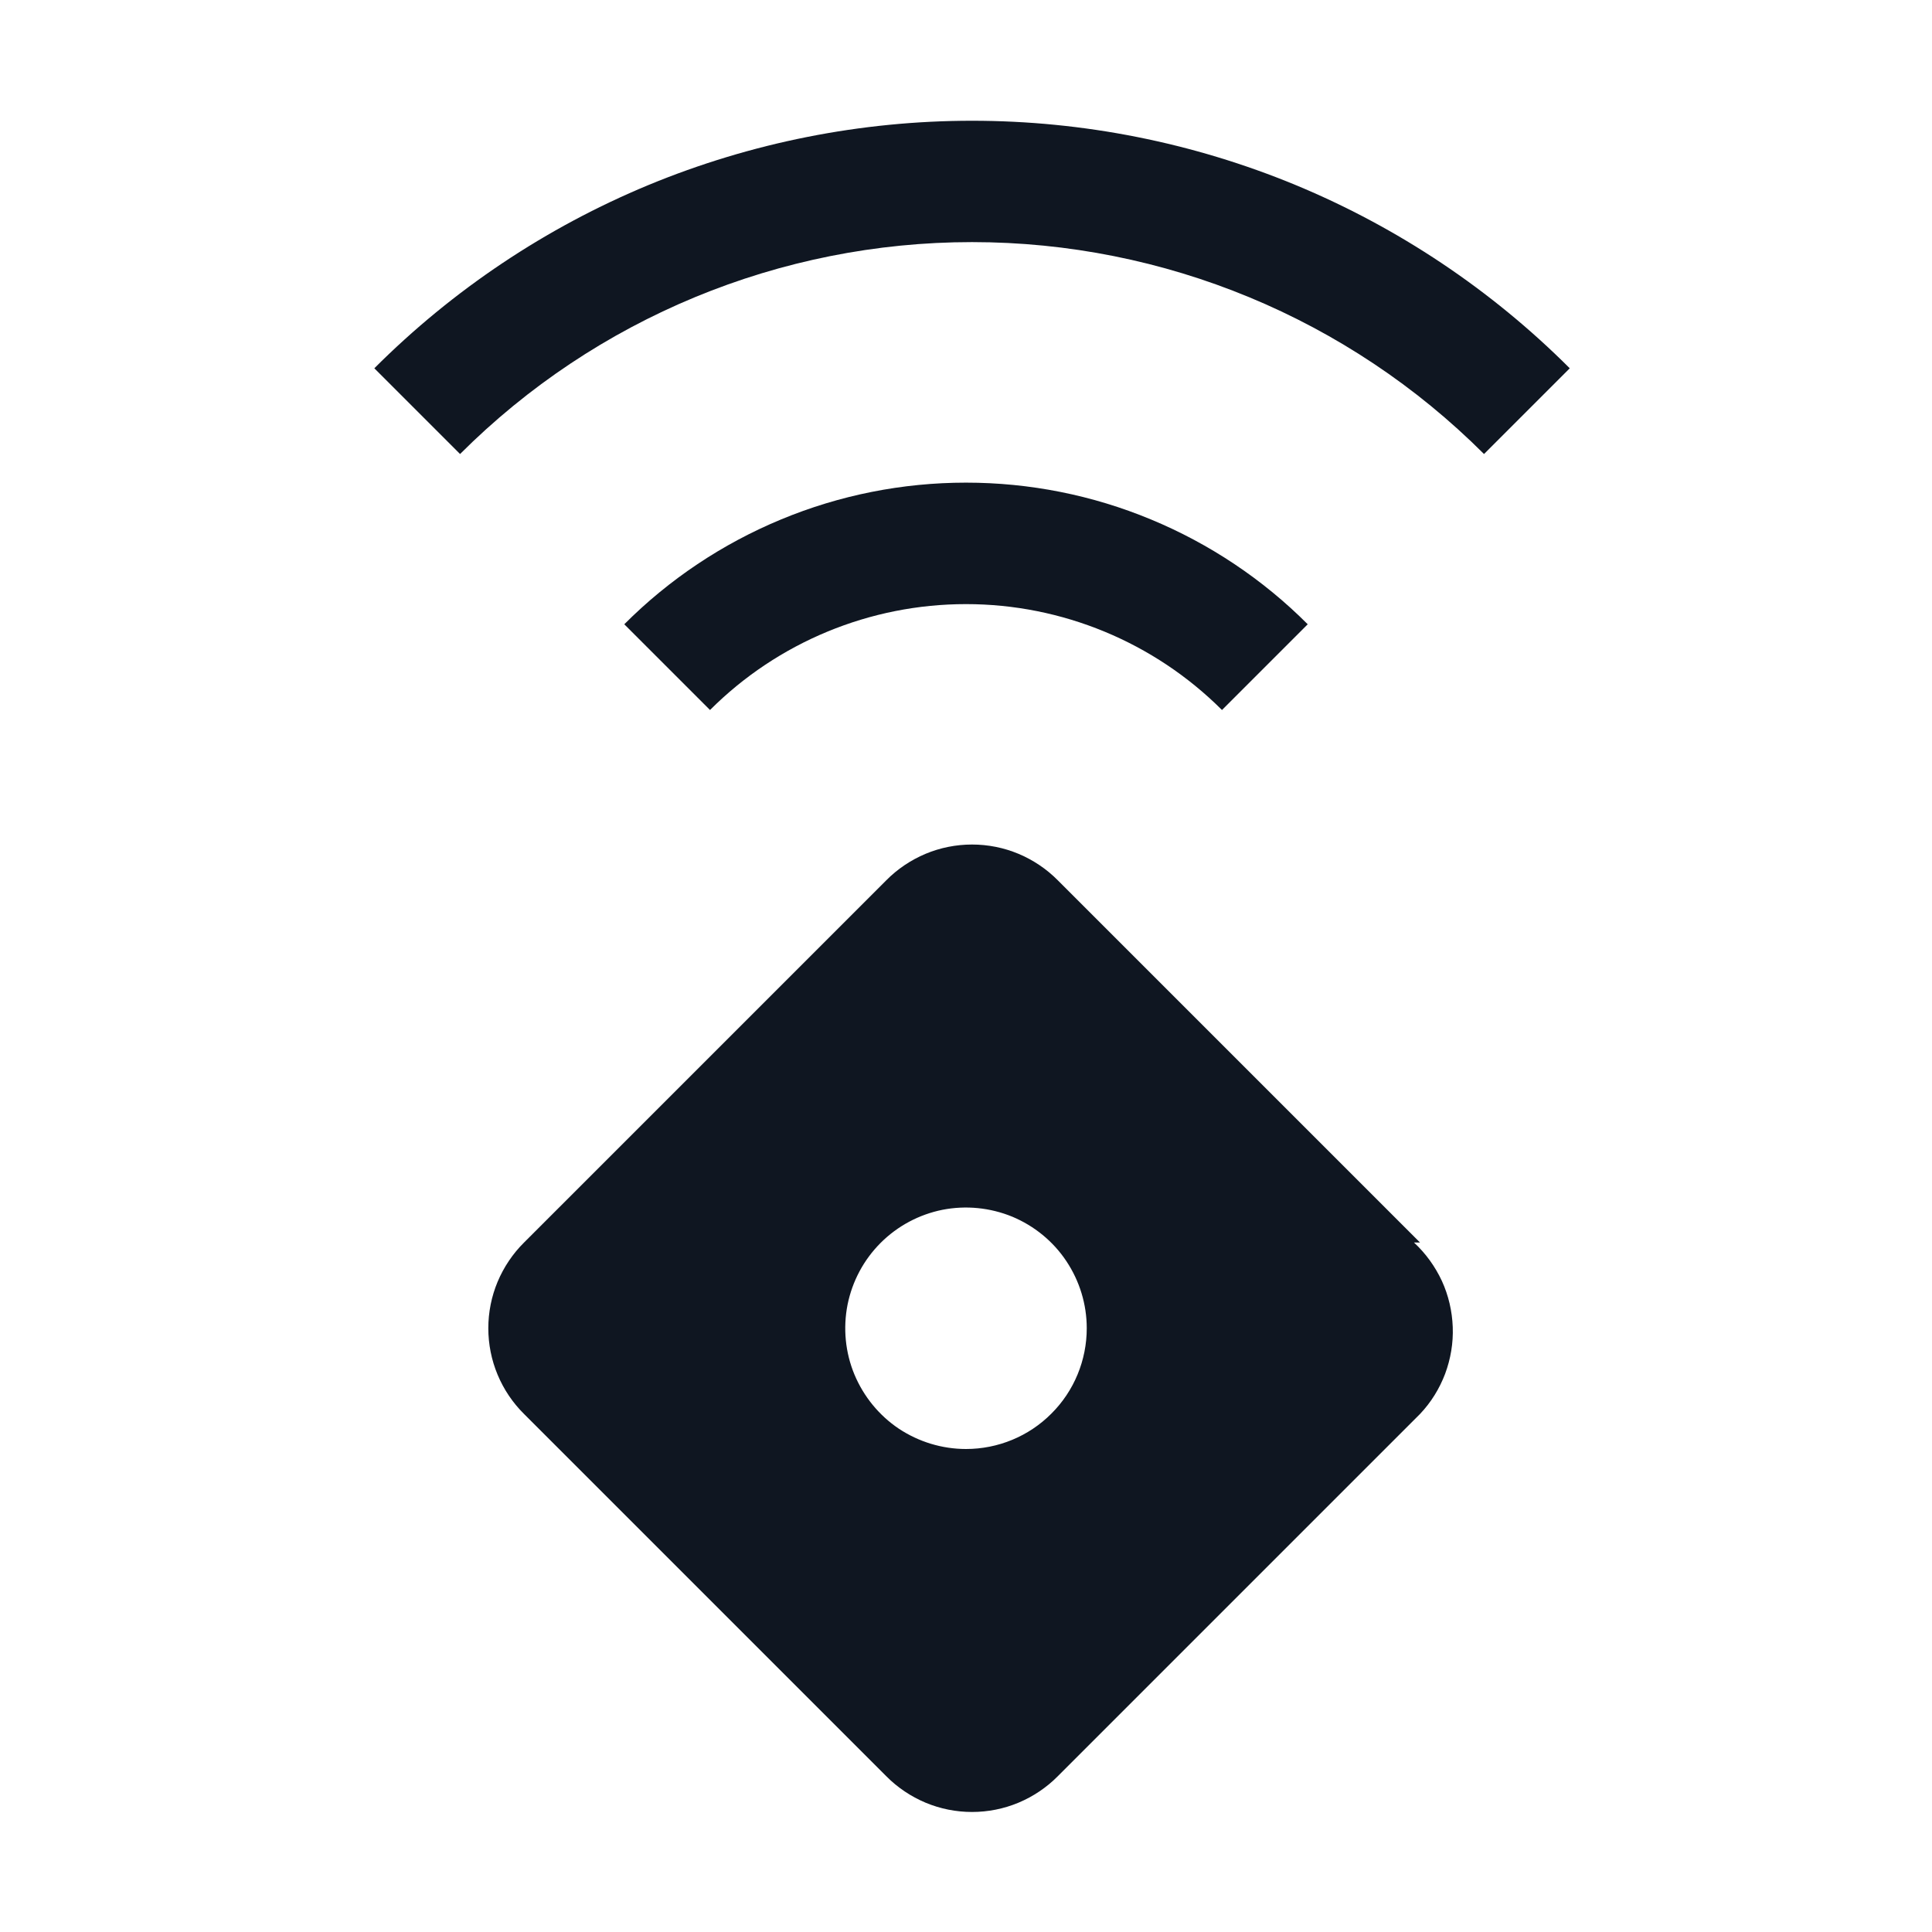 <svg width="16" height="16" viewBox="0 0 16 16" fill="none" xmlns="http://www.w3.org/2000/svg">
<path d="M10.83 5.17C10.459 4.798 10.017 4.503 9.532 4.302C9.046 4.1 8.526 3.997 8 3.997C7.474 3.997 6.954 4.1 6.468 4.302C5.983 4.503 5.541 4.798 5.17 5.17L5.88 5.88C6.442 5.318 7.205 5.003 8 5.003C8.795 5.003 9.557 5.318 10.12 5.88L10.83 5.17ZM13 3.05C12.35 2.4 11.578 1.884 10.729 1.532C9.88 1.181 8.969 1 8.05 1C7.131 1 6.22 1.181 5.371 1.532C4.522 1.884 3.75 2.4 3.1 3.05L3.81 3.76C4.935 2.636 6.46 2.005 8.05 2.005C9.64 2.005 11.165 2.636 12.29 3.76L13 3.05ZM11.76 10.29L8.76 7.29C8.667 7.196 8.556 7.122 8.435 7.071C8.313 7.02 8.182 6.994 8.05 6.994C7.918 6.994 7.787 7.02 7.665 7.071C7.544 7.122 7.433 7.196 7.34 7.29L4.34 10.29C4.246 10.383 4.172 10.494 4.121 10.615C4.07 10.737 4.044 10.868 4.044 11C4.044 11.132 4.07 11.263 4.121 11.385C4.172 11.507 4.246 11.617 4.34 11.71L7.34 14.71C7.433 14.804 7.544 14.878 7.665 14.929C7.787 14.98 7.918 15.006 8.05 15.006C8.182 15.006 8.313 14.98 8.435 14.929C8.556 14.878 8.667 14.804 8.76 14.71L11.76 11.71C11.851 11.614 11.921 11.501 11.968 11.377C12.014 11.253 12.036 11.122 12.031 10.99C12.026 10.858 11.996 10.728 11.941 10.608C11.885 10.488 11.807 10.38 11.71 10.29H11.76ZM8 12C7.802 12 7.609 11.941 7.444 11.832C7.28 11.722 7.152 11.565 7.076 11.383C7 11.2 6.981 10.999 7.019 10.805C7.058 10.611 7.153 10.433 7.293 10.293C7.433 10.153 7.611 10.058 7.805 10.019C7.999 9.981 8.2 10.001 8.383 10.076C8.565 10.152 8.722 10.28 8.831 10.444C8.941 10.609 9 10.802 9 11C9 11.265 8.895 11.52 8.707 11.707C8.52 11.895 8.265 12 8 12Z" fill="#0F1621"/>
</svg>
